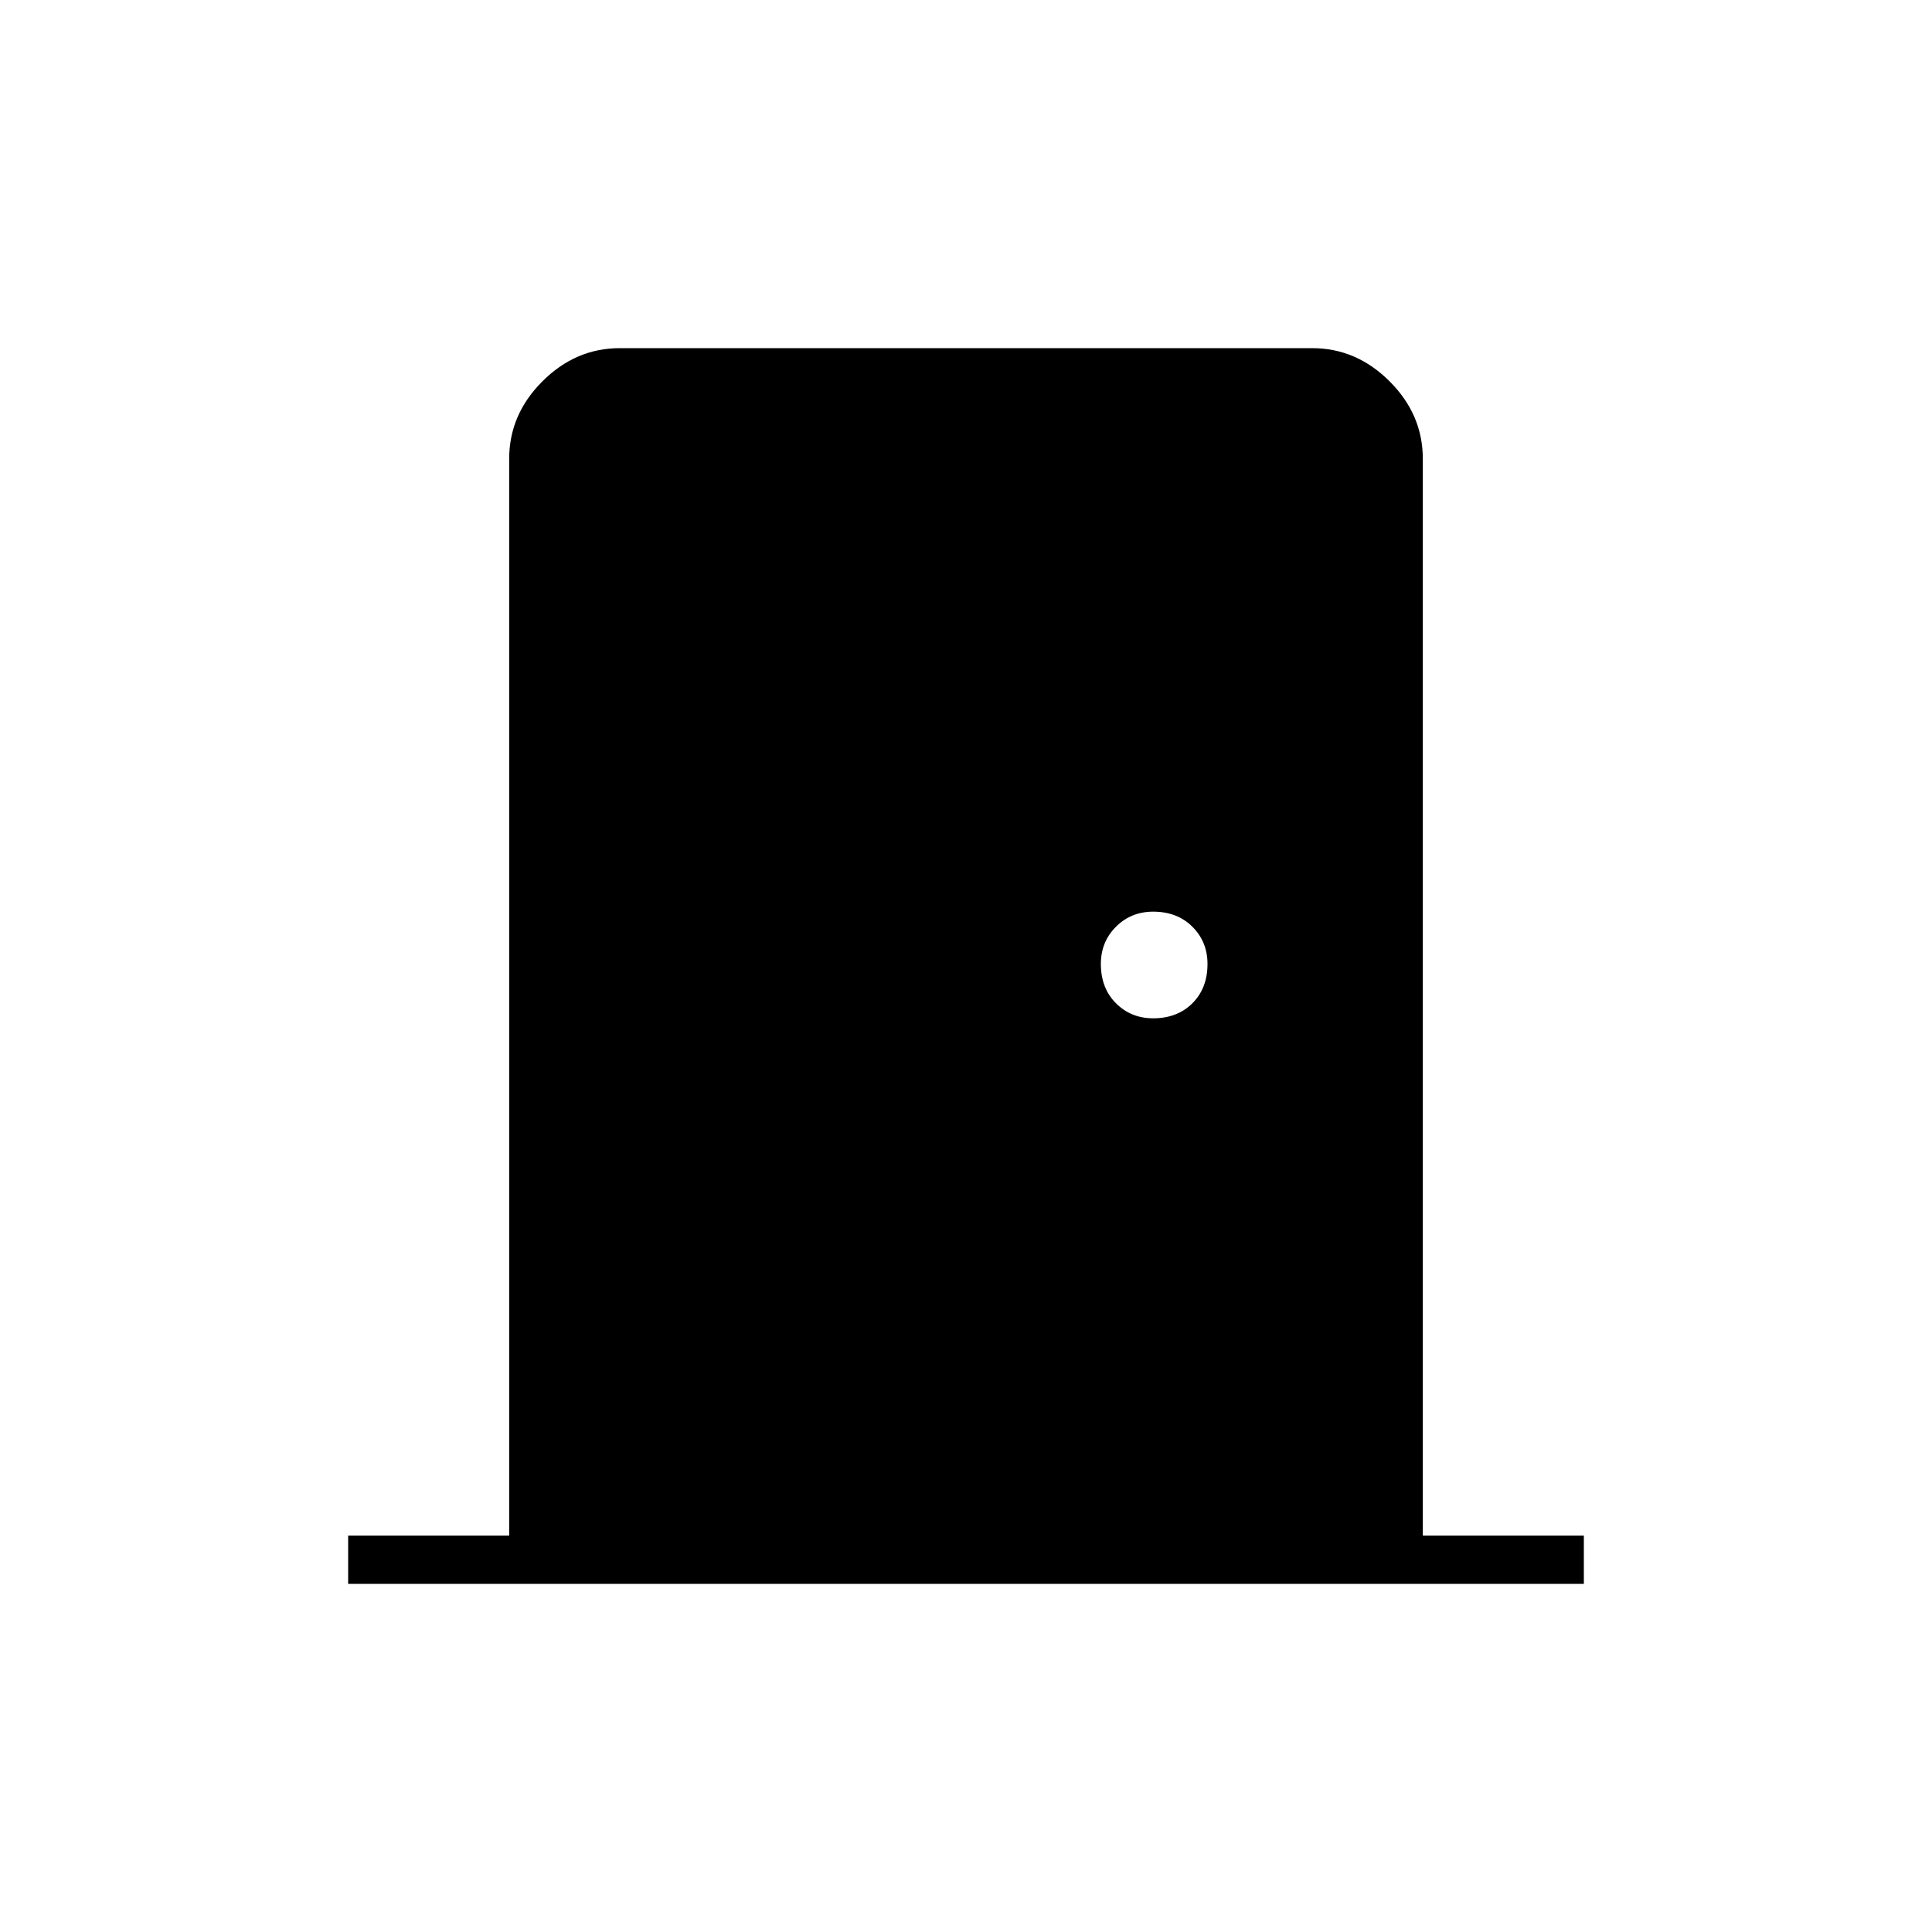 <svg xmlns="http://www.w3.org/2000/svg" height="40" width="40"><path d="M7.208 32.792v-1h3.334V9.5q0-.917.687-1.604.688-.688 1.604-.688h14.334q.916 0 1.604.688.687.687.687 1.604v22.292h3.334v1Zm16.667-11.709q.5 0 .813-.312.312-.313.312-.813 0-.458-.312-.77-.313-.313-.813-.313-.458 0-.771.313-.312.312-.312.77 0 .5.312.813.313.312.771.312Z"/></svg>